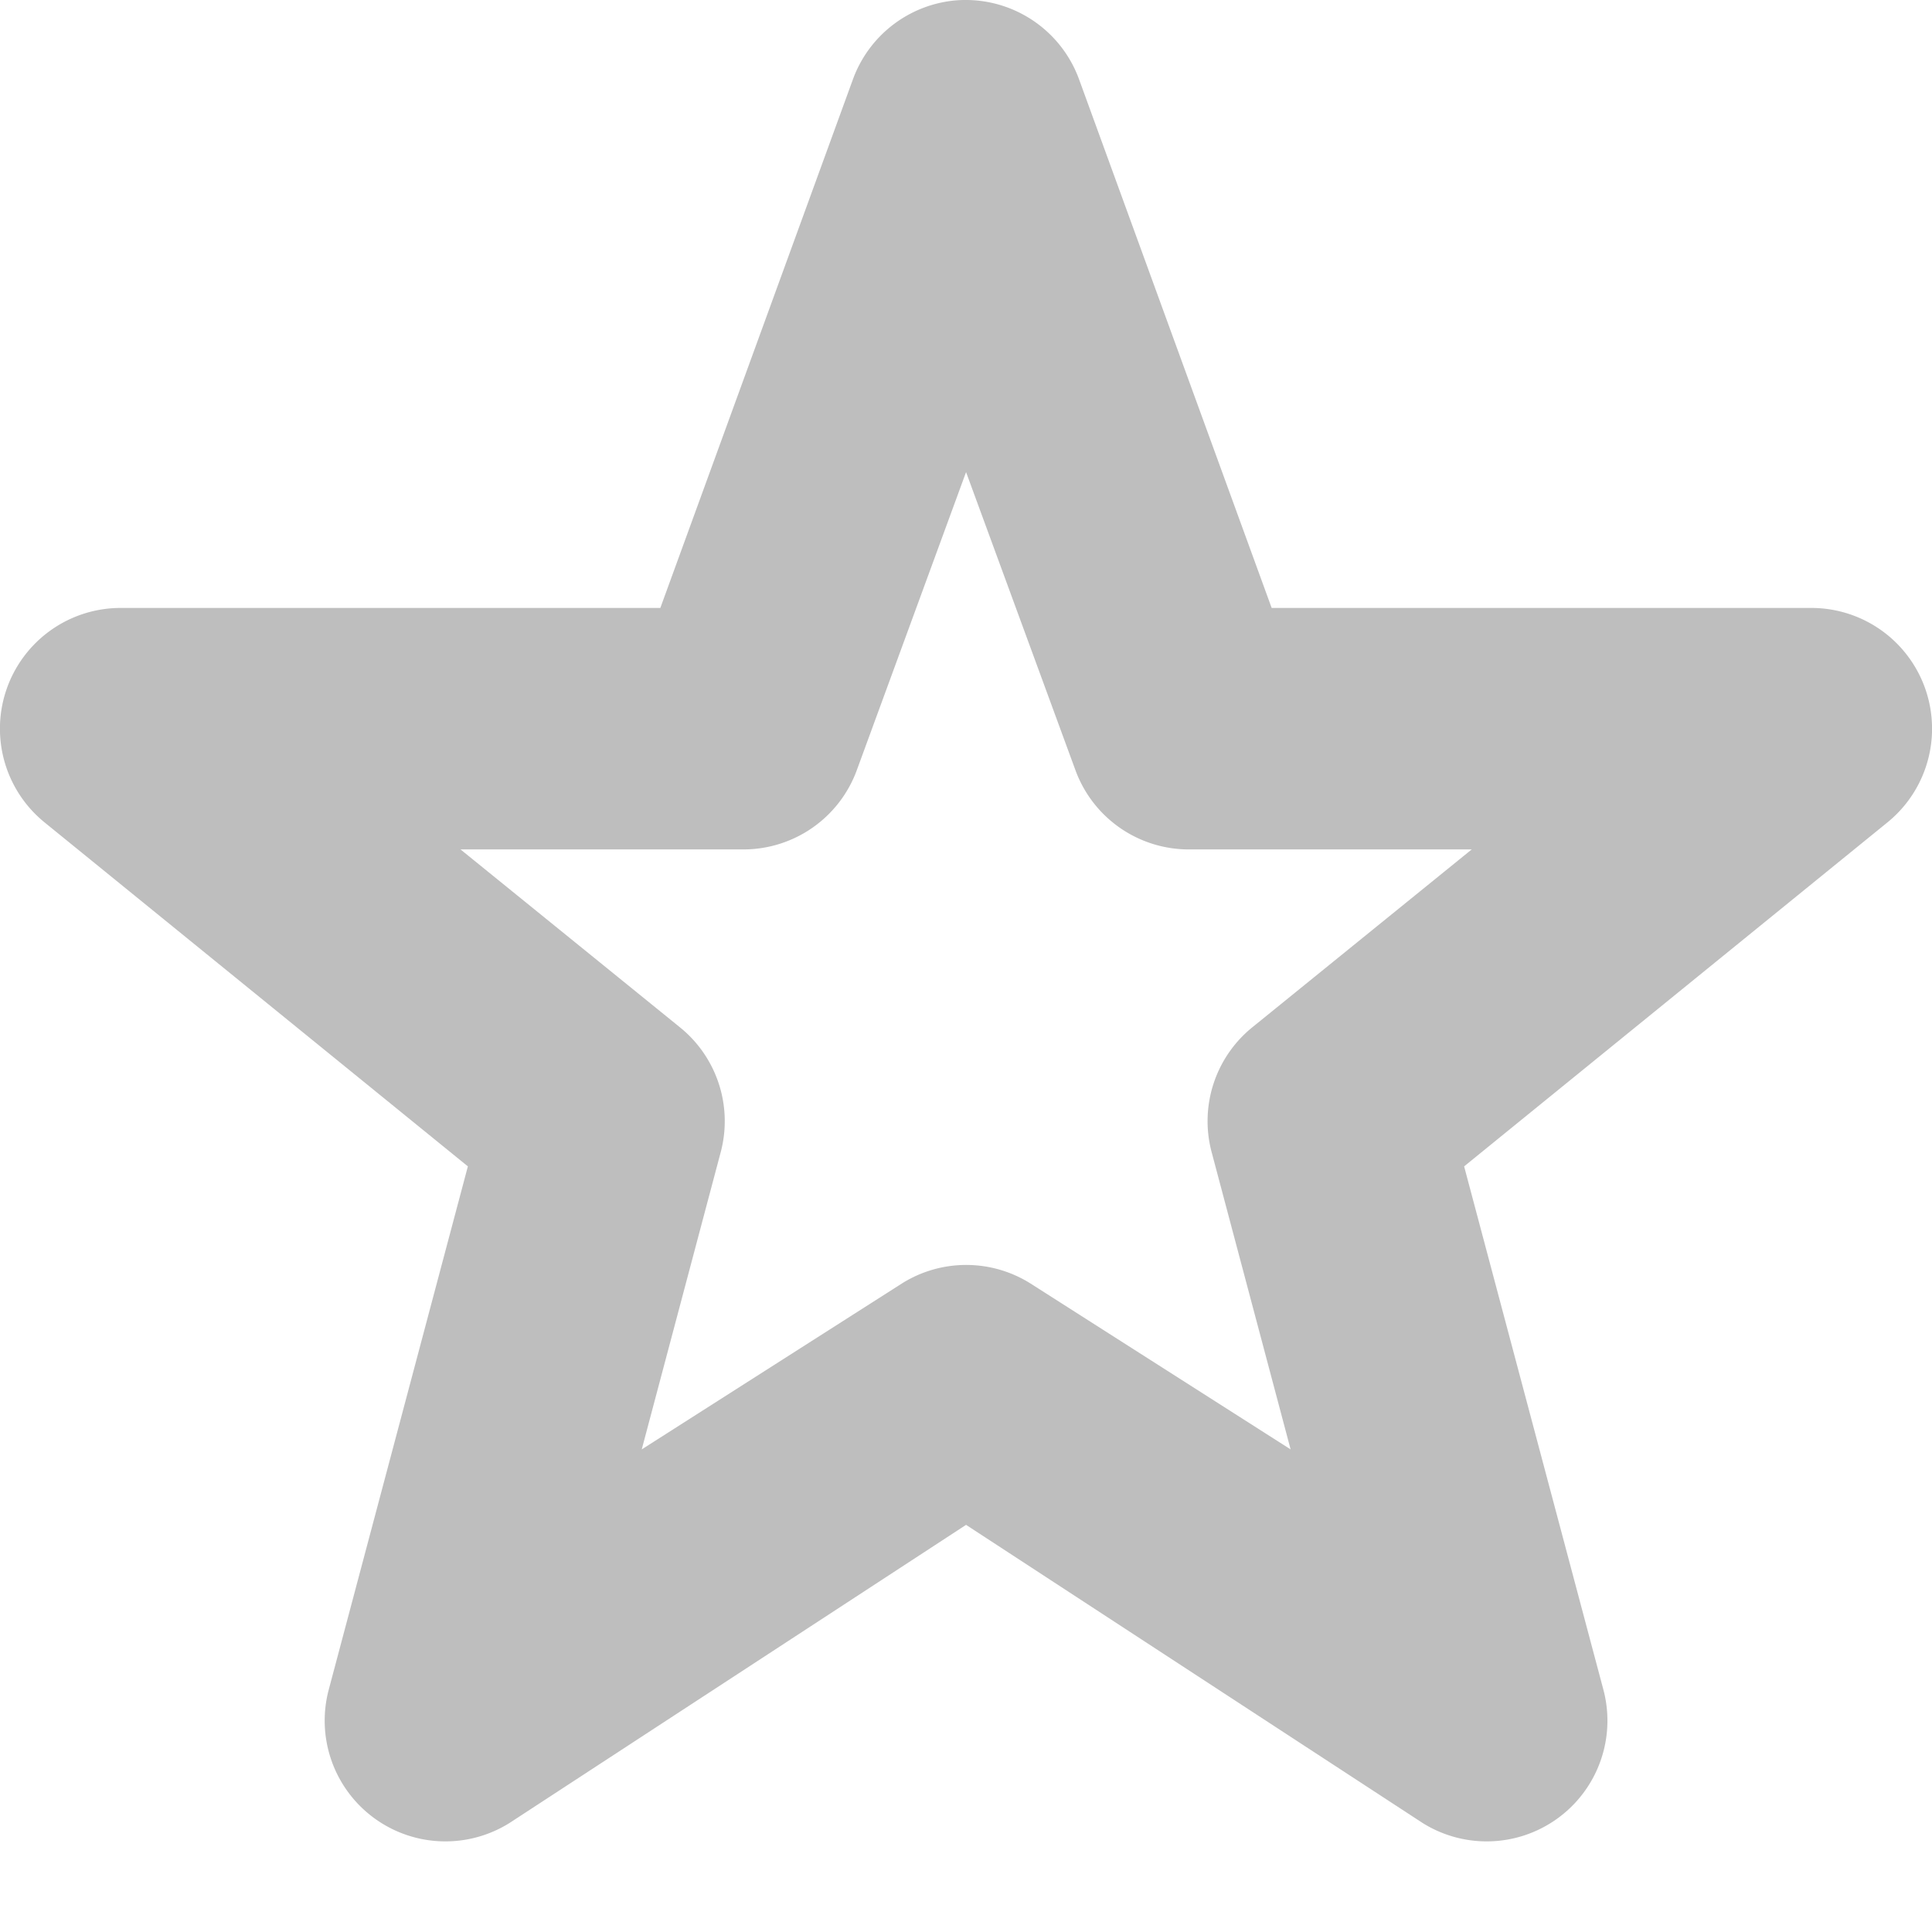 <?xml version='1.0' encoding='UTF-8' standalone='no'?>
<!-- Created with Inkscape (http://www.inkscape.org/) -->

<svg xmlns:cc='http://creativecommons.org/ns#' xmlns:dc='http://purl.org/dc/elements/1.1/' sodipodi:docname='user-bookmarks-symbolic.svg' inkscape:export-filename='/home/sam/img/source-symbolic.png' inkscape:export-xdpi='270' inkscape:export-ydpi='270' height='16.004' id='svg7384' xmlns:inkscape='http://www.inkscape.org/namespaces/inkscape' xmlns:osb='http://www.openswatchbook.org/uri/2009/osb' xmlns:rdf='http://www.w3.org/1999/02/22-rdf-syntax-ns#' xmlns:sodipodi='http://sodipodi.sourceforge.net/DTD/sodipodi-0.dtd' style='enable-background:new' xmlns:svg='http://www.w3.org/2000/svg' version='1.1' inkscape:version='0.48.4 r9939' width='16.001' xmlns='http://www.w3.org/2000/svg'>
  <sodipodi:namedview inkscape:bbox-nodes='true' inkscape:bbox-paths='true' bordercolor='#666666' borderlayer='false' borderopacity='1' inkscape:current-layer='layer1' inkscape:cx='-214.95538' inkscape:cy='-226.79043' gridtolerance='10' inkscape:guide-bbox='true' guidetolerance='10' id='namedview88' inkscape:object-nodes='true' inkscape:object-paths='true' objecttolerance='10' pagecolor='#333333' inkscape:pageopacity='1' inkscape:pageshadow='2' showborder='true' showgrid='false' showguides='true' inkscape:showpageshadow='true' inkscape:snap-bbox='true' inkscape:snap-bbox-edge-midpoints='true' inkscape:snap-bbox-midpoints='true' inkscape:snap-global='true' inkscape:snap-grids='true' inkscape:snap-intersection-paths='true' inkscape:snap-nodes='true' inkscape:snap-others='false' inkscape:snap-page='false' inkscape:snap-smooth-nodes='true' inkscape:snap-to-guides='true' inkscape:window-height='702' inkscape:window-maximized='1' inkscape:window-width='1366' inkscape:window-x='0' inkscape:window-y='27' inkscape:zoom='1'>
    <inkscape:grid color='#000000' dotted='false' empcolor='#0800ff' empopacity='0.463' empspacing='4' enabled='true' id='grid4866' opacity='0.165' originx='-500.999px' originy='-602px' snapvisiblegridlinesonly='true' spacingx='0.25px' spacingy='0.25px' type='xygrid' visible='true'/>
  </sodipodi:namedview>
  <title id='title8473'>Moka Symbolic Icon Theme</title>
  <defs id='defs7386'>
    <linearGradient id='linearGradient5606' osb:paint='solid'>
      <stop id='stop5608' offset='0' style='stop-color:#000000;stop-opacity:1;'/>
    </linearGradient>
    <filter inkscape:collect='always' color-interpolation-filters='sRGB' id='filter7554'>
      <feBlend inkscape:collect='always' id='feBlend7556' in2='BackgroundImage' mode='darken'/>
    </filter>
  </defs>
  <g inkscape:groupmode='layer' id='layer9' inkscape:label='status' style='display:inline' transform='translate(-741.999,385.004)'/>
  <g inkscape:groupmode='layer' id='layer10' inkscape:label='devices' style='display:inline;filter:url(#filter7554)' transform='translate(-741.999,385.004)'/>
  <g inkscape:groupmode='layer' id='layer1' inkscape:label='places' style='display:inline' transform='translate(-500.999,-231.996)'>
    
    <path inkscape:connector-curvature='0' d='m 508.906,232 a 1,1 0 0 0 -0.844,0.656 l -1.594,4.375 -4.469,0 a 1,1 0 0 0 -0.625,1.781 l 3.5,2.844 L 503.719,246 a 1,1 0 0 0 1.5,1.094 L 509,244.625 l 3.781,2.469 a 1,1 0 0 0 1.5,-1.094 l -1.156,-4.344 3.5,-2.844 A 1,1 0 0 0 516,237.031 l -4.469,0 -1.594,-4.375 A 1,1 0 0 0 508.906,232 z m 0.094,3.906 0.906,2.469 a 1,1 0 0 0 0.938,0.656 l 2.344,0 -1.812,1.469 a 1,1 0 0 0 -0.344,1.031 L 511.688,244 l -2.156,-1.375 a 1,1 0 0 0 -1.062,0 l -2.156,1.375 0.656,-2.469 A 1,1 0 0 0 506.625,240.5 l -1.812,-1.469 2.344,0 a 1,1 0 0 0 0.938,-0.656 L 509,235.906 z' id='polygon5122-0-0' style='font-size:medium;font-style:normal;font-variant:normal;font-weight:normal;font-stretch:normal;text-indent:0;text-align:start;text-decoration:none;line-height:normal;letter-spacing:normal;word-spacing:normal;text-transform:none;direction:ltr;block-progression:tb;writing-mode:lr-tb;text-anchor:start;baseline-shift:baseline;color:#000000;fill:#bebebe;fill-opacity:1;stroke:none;stroke-width:2;marker:none;visibility:visible;display:inline;overflow:visible;enable-background:accumulate;font-family:sans-serif;-inkscape-font-specification:sans-serif'/>
  </g>
  <g inkscape:groupmode='layer' id='layer14' inkscape:label='mimetypes' style='display:inline' transform='translate(-741.999,385.004)'/>
  <g inkscape:groupmode='layer' id='layer15' inkscape:label='emblems' style='display:inline' transform='translate(-741.999,385.004)'/>
  <g inkscape:groupmode='layer' id='g71291' inkscape:label='emotes' style='display:inline' transform='translate(-741.999,385.004)'/>
  <g inkscape:groupmode='layer' id='layer2' inkscape:label='categories' style='display:inline' transform='translate(-500.999,-81.996)'/>
  <g inkscape:groupmode='layer' id='g6058' inkscape:label='apps' style='display:inline' transform='translate(-500.999,-81.996)'/>
  <g inkscape:groupmode='layer' id='layer12' inkscape:label='actions' style='display:inline' transform='translate(-741.999,385.004)'/>
</svg>
